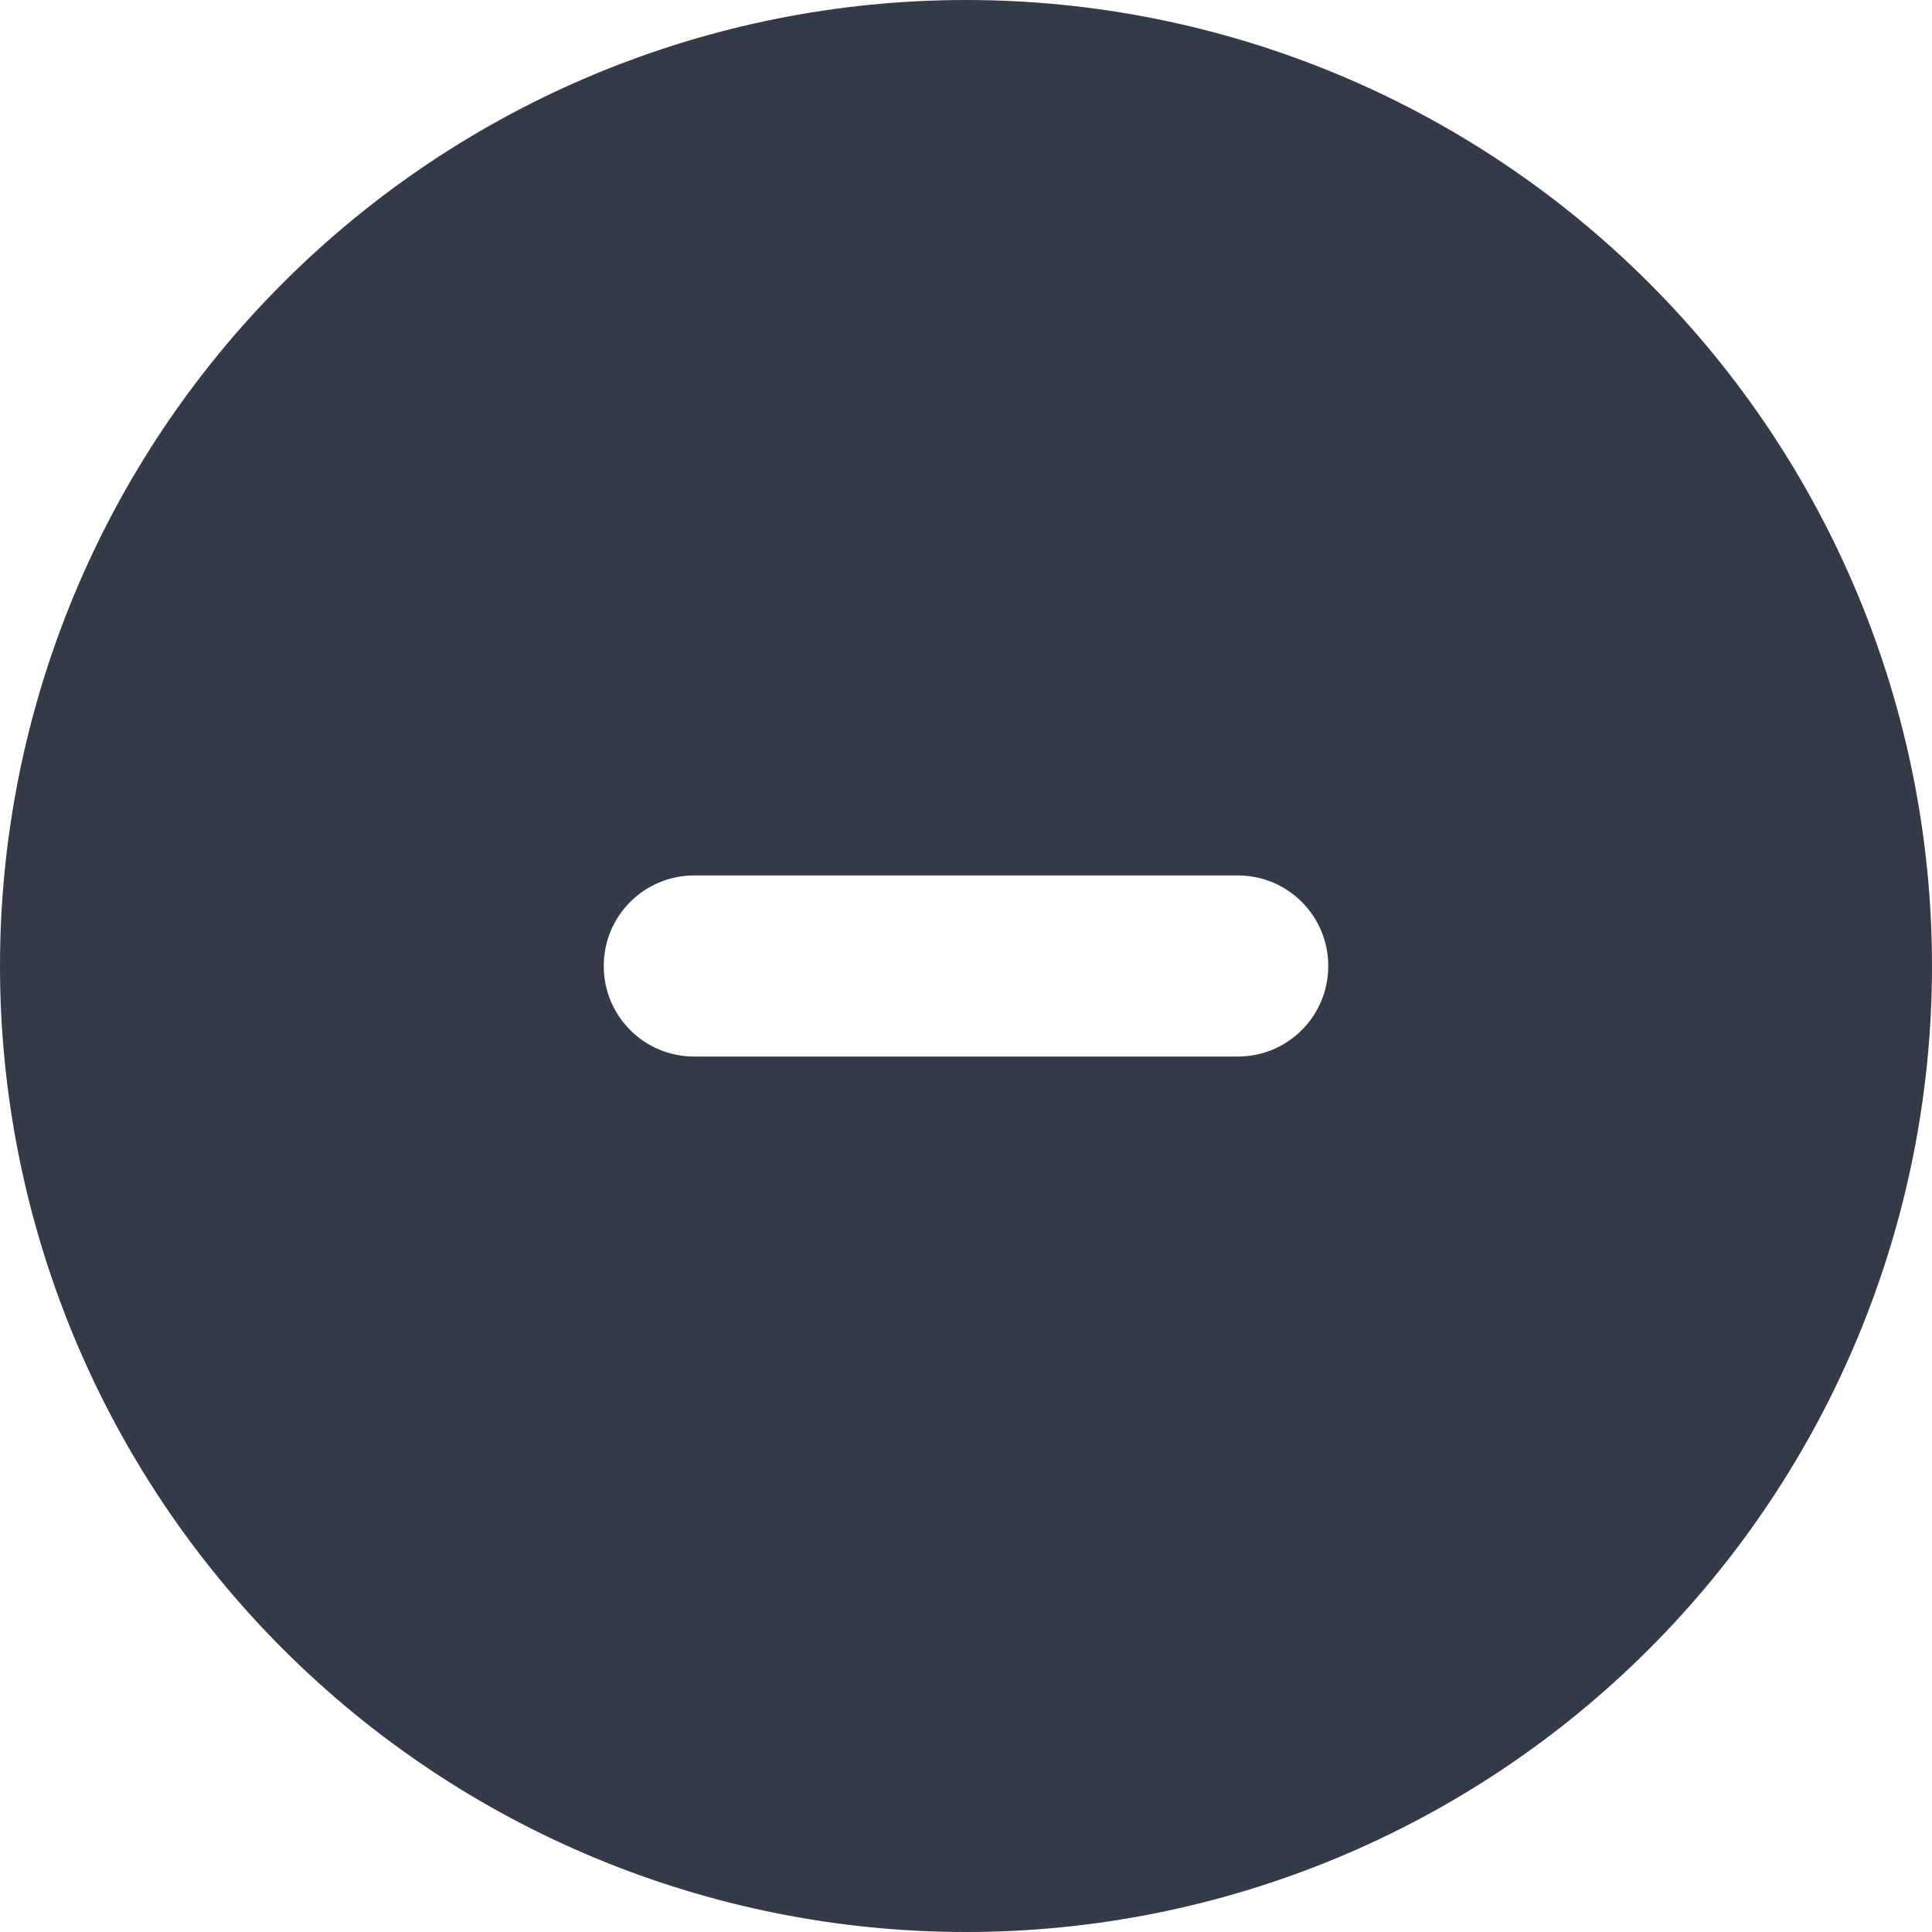 <svg width="24" height="24" viewBox="0 0 24 24" fill="none" xmlns="http://www.w3.org/2000/svg">
<g clip-path="url(#clip0_2601_46590)">
<path d="M12 24C15.183 24 18.235 22.736 20.485 20.485C22.736 18.235 24 15.183 24 12C24 8.817 22.736 5.765 20.485 3.515C18.235 1.264 15.183 0 12 0C8.817 0 5.765 1.264 3.515 3.515C1.264 5.765 0 8.817 0 12C0 15.183 1.264 18.235 3.515 20.485C5.765 22.736 8.817 24 12 24ZM8.625 10.875H15.375C15.998 10.875 16.5 11.377 16.5 12C16.5 12.623 15.998 13.125 15.375 13.125H8.625C8.002 13.125 7.5 12.623 7.5 12C7.5 11.377 8.002 10.875 8.625 10.875Z" fill="#353A49"/>
</g>
<defs>
<clipPath id="clip0_2601_46590">
<rect width="24" height="24" fill="white"/>
</clipPath>
</defs>
</svg>

